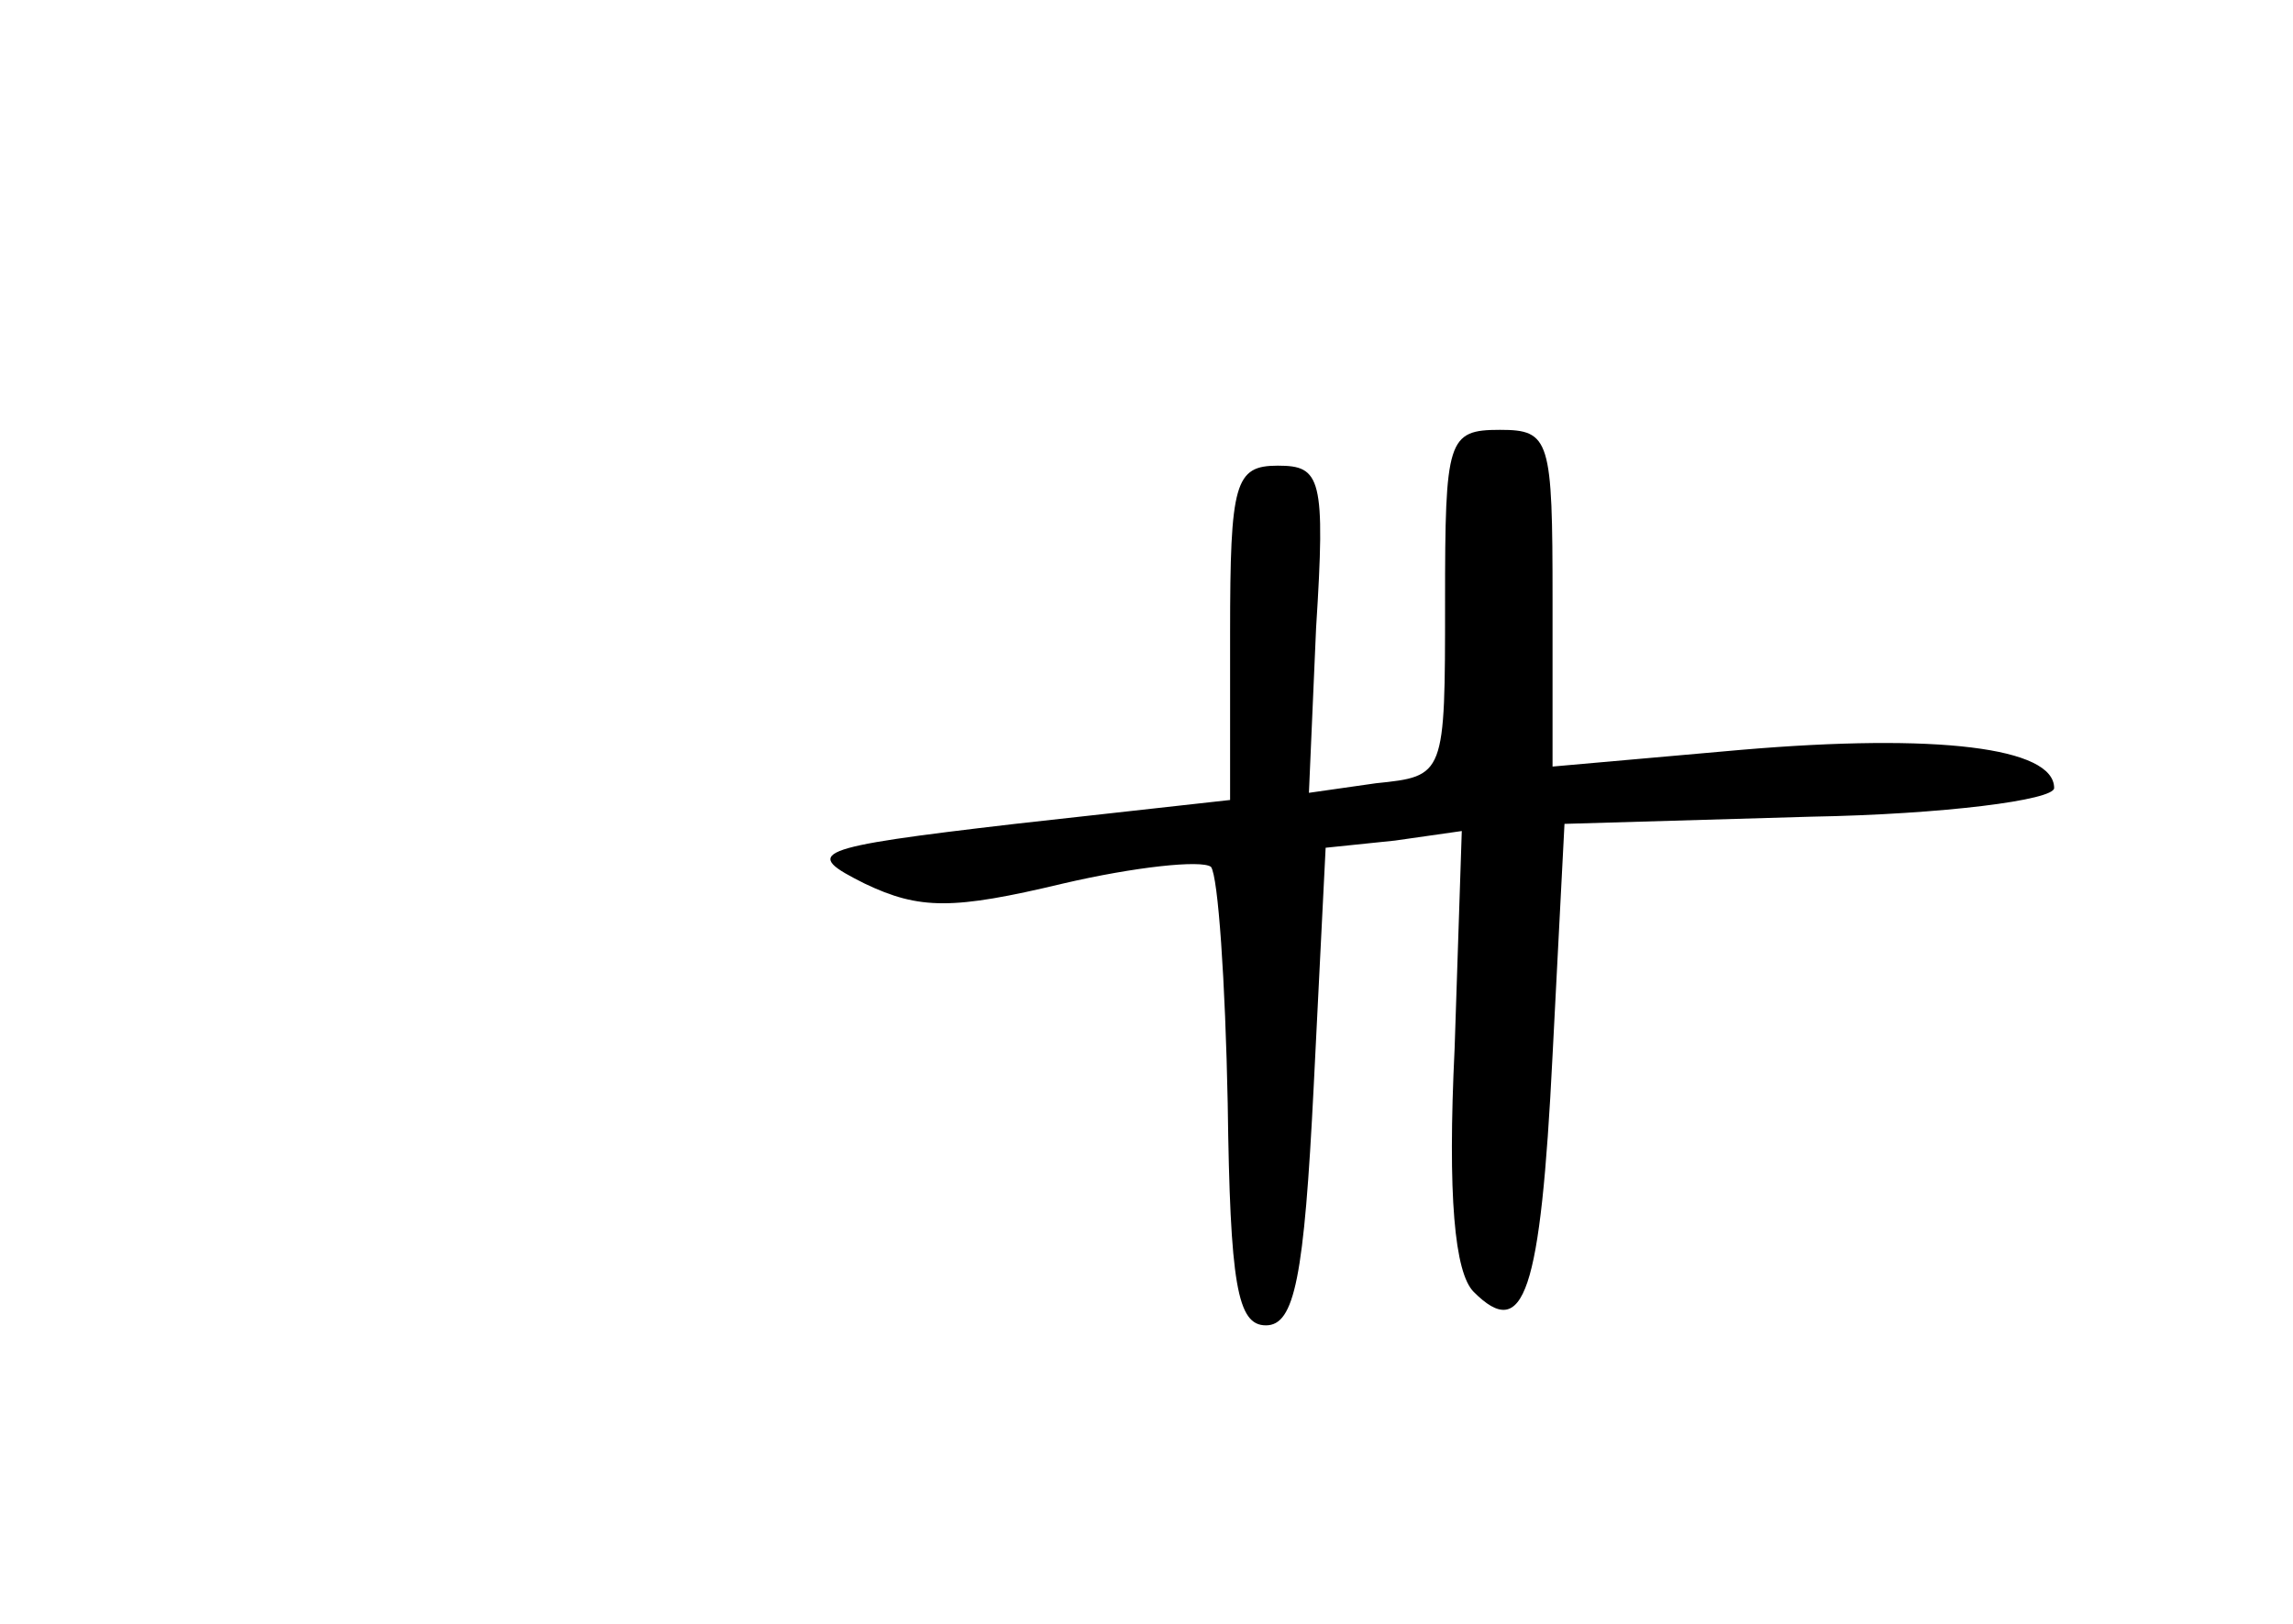 <?xml version="1.0" standalone="no"?>
<!DOCTYPE svg PUBLIC "-//W3C//DTD SVG 20010904//EN"
 "http://www.w3.org/TR/2001/REC-SVG-20010904/DTD/svg10.dtd">
<svg version="1.0" xmlns="http://www.w3.org/2000/svg"
 width="96pt" height="68pt" viewBox="0 0 96 68"
 preserveAspectRatio="xMidYMid meet">
<g transform="translate(0,68) scale(0.1,-0.1)"
fill="#000000" stroke="none">
<path d="M605 428 c0 -73 0 -73 -29 -76 l-28 -4 3 69 c4 63 2 68 -16 68 -18 0
-20 -7 -20 -70 l0 -70 -90 -10 c-86 -10 -89 -12 -63 -25 23 -11 37 -11 83 0
30 7 58 10 62 7 3 -4 6 -48 7 -99 1 -76 4 -93 16 -93 12 0 16 20 20 100 l5
100 29 3 28 4 -3 -91 c-3 -62 0 -94 8 -102 21 -21 28 -1 33 99 l5 97 103 3
c56 1 102 7 102 12 0 17 -49 23 -131 16 l-79 -7 0 70 c0 67 -1 71 -22 71 -22
0 -23 -4 -23 -72z"/>
</g>
</svg>
